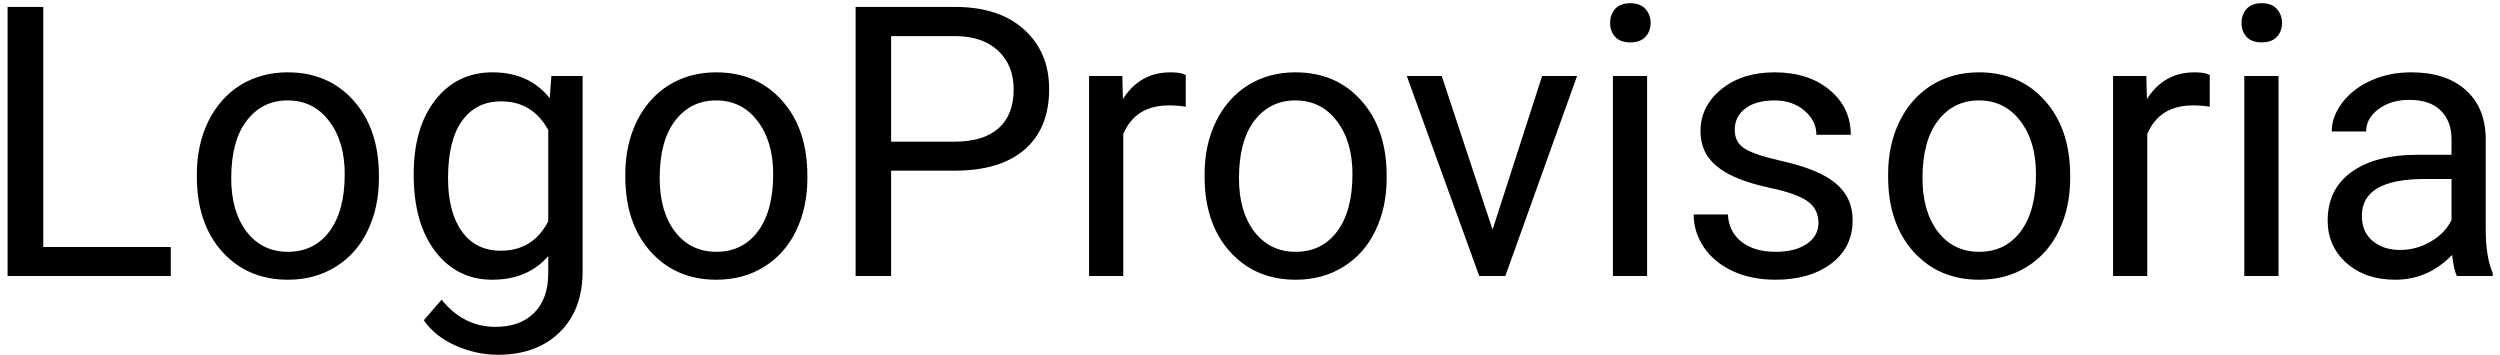 <svg width="317" height="45" viewBox="0 0 317 45" fill="none" xmlns="http://www.w3.org/2000/svg">
<path d="M5.484 31.32H21.656V35H0.961V0.875H5.484V31.32ZM24.961 22.086C24.961 19.602 25.445 17.367 26.414 15.383C27.398 13.398 28.758 11.867 30.492 10.789C32.242 9.711 34.234 9.172 36.469 9.172C39.922 9.172 42.711 10.367 44.836 12.758C46.977 15.148 48.047 18.328 48.047 22.297V22.602C48.047 25.07 47.57 27.289 46.617 29.258C45.68 31.211 44.328 32.734 42.562 33.828C40.812 34.922 38.797 35.469 36.516 35.469C33.078 35.469 30.289 34.273 28.148 31.883C26.023 29.492 24.961 26.328 24.961 22.391V22.086ZM29.32 22.602C29.32 25.414 29.969 27.672 31.266 29.375C32.578 31.078 34.328 31.93 36.516 31.93C38.719 31.93 40.469 31.07 41.766 29.352C43.062 27.617 43.711 25.195 43.711 22.086C43.711 19.305 43.047 17.055 41.719 15.336C40.406 13.602 38.656 12.734 36.469 12.734C34.328 12.734 32.602 13.586 31.289 15.289C29.977 16.992 29.32 19.43 29.32 22.602ZM52.453 22.109C52.453 18.156 53.367 15.016 55.195 12.688C57.023 10.344 59.445 9.172 62.461 9.172C65.555 9.172 67.969 10.266 69.703 12.453L69.914 9.641H73.875V34.391C73.875 37.672 72.898 40.258 70.945 42.148C69.008 44.039 66.398 44.984 63.117 44.984C61.289 44.984 59.5 44.594 57.75 43.812C56 43.031 54.664 41.961 53.742 40.602L55.992 38C57.852 40.297 60.125 41.445 62.812 41.445C64.922 41.445 66.562 40.852 67.734 39.664C68.922 38.477 69.516 36.805 69.516 34.648V32.469C67.781 34.469 65.414 35.469 62.414 35.469C59.445 35.469 57.039 34.273 55.195 31.883C53.367 29.492 52.453 26.234 52.453 22.109ZM56.812 22.602C56.812 25.461 57.398 27.711 58.57 29.352C59.742 30.977 61.383 31.789 63.492 31.789C66.227 31.789 68.234 30.547 69.516 28.062V16.484C68.188 14.062 66.195 12.852 63.539 12.852C61.43 12.852 59.781 13.672 58.594 15.312C57.406 16.953 56.812 19.383 56.812 22.602ZM79.289 22.086C79.289 19.602 79.773 17.367 80.742 15.383C81.727 13.398 83.086 11.867 84.82 10.789C86.57 9.711 88.562 9.172 90.797 9.172C94.25 9.172 97.039 10.367 99.164 12.758C101.305 15.148 102.375 18.328 102.375 22.297V22.602C102.375 25.07 101.898 27.289 100.945 29.258C100.008 31.211 98.656 32.734 96.891 33.828C95.141 34.922 93.125 35.469 90.844 35.469C87.406 35.469 84.617 34.273 82.477 31.883C80.352 29.492 79.289 26.328 79.289 22.391V22.086ZM83.648 22.602C83.648 25.414 84.297 27.672 85.594 29.375C86.906 31.078 88.656 31.93 90.844 31.93C93.047 31.93 94.797 31.07 96.094 29.352C97.391 27.617 98.039 25.195 98.039 22.086C98.039 19.305 97.375 17.055 96.047 15.336C94.734 13.602 92.984 12.734 90.797 12.734C88.656 12.734 86.93 13.586 85.617 15.289C84.305 16.992 83.648 19.43 83.648 22.602ZM112.992 21.641V35H108.492V0.875H121.078C124.812 0.875 127.734 1.828 129.844 3.734C131.969 5.641 133.031 8.164 133.031 11.305C133.031 14.617 131.992 17.172 129.914 18.969C127.852 20.75 124.891 21.641 121.031 21.641H112.992ZM112.992 17.961H121.078C123.484 17.961 125.328 17.398 126.609 16.273C127.891 15.133 128.531 13.492 128.531 11.352C128.531 9.32 127.891 7.695 126.609 6.477C125.328 5.258 123.57 4.625 121.336 4.578H112.992V17.961ZM150.352 13.531C149.695 13.422 148.984 13.367 148.219 13.367C145.375 13.367 143.445 14.578 142.43 17V35H138.094V9.641H142.312L142.383 12.57C143.805 10.305 145.82 9.172 148.43 9.172C149.273 9.172 149.914 9.281 150.352 9.5V13.531ZM152.742 22.086C152.742 19.602 153.227 17.367 154.195 15.383C155.18 13.398 156.539 11.867 158.273 10.789C160.023 9.711 162.016 9.172 164.25 9.172C167.703 9.172 170.492 10.367 172.617 12.758C174.758 15.148 175.828 18.328 175.828 22.297V22.602C175.828 25.07 175.352 27.289 174.398 29.258C173.461 31.211 172.109 32.734 170.344 33.828C168.594 34.922 166.578 35.469 164.297 35.469C160.859 35.469 158.07 34.273 155.93 31.883C153.805 29.492 152.742 26.328 152.742 22.391V22.086ZM157.102 22.602C157.102 25.414 157.75 27.672 159.047 29.375C160.359 31.078 162.109 31.93 164.297 31.93C166.5 31.93 168.25 31.07 169.547 29.352C170.844 27.617 171.492 25.195 171.492 22.086C171.492 19.305 170.828 17.055 169.5 15.336C168.188 13.602 166.438 12.734 164.25 12.734C162.109 12.734 160.383 13.586 159.07 15.289C157.758 16.992 157.102 19.43 157.102 22.602ZM189.258 29.117L195.539 9.641H199.969L190.875 35H187.57L178.383 9.641H182.812L189.258 29.117ZM208.852 35H204.516V9.641H208.852V35ZM204.164 2.914C204.164 2.211 204.375 1.617 204.797 1.133C205.234 0.648 205.875 0.406 206.719 0.406C207.562 0.406 208.203 0.648 208.641 1.133C209.078 1.617 209.297 2.211 209.297 2.914C209.297 3.617 209.078 4.203 208.641 4.672C208.203 5.141 207.562 5.375 206.719 5.375C205.875 5.375 205.234 5.141 204.797 4.672C204.375 4.203 204.164 3.617 204.164 2.914ZM230.578 28.273C230.578 27.102 230.133 26.195 229.242 25.555C228.367 24.898 226.828 24.336 224.625 23.867C222.438 23.398 220.695 22.836 219.398 22.18C218.117 21.523 217.164 20.742 216.539 19.836C215.93 18.93 215.625 17.852 215.625 16.602C215.625 14.523 216.5 12.766 218.25 11.328C220.016 9.891 222.266 9.172 225 9.172C227.875 9.172 230.203 9.914 231.984 11.398C233.781 12.883 234.68 14.781 234.68 17.094H230.32C230.32 15.906 229.812 14.883 228.797 14.023C227.797 13.164 226.531 12.734 225 12.734C223.422 12.734 222.188 13.078 221.297 13.766C220.406 14.453 219.961 15.352 219.961 16.461C219.961 17.508 220.375 18.297 221.203 18.828C222.031 19.359 223.523 19.867 225.68 20.352C227.852 20.836 229.609 21.414 230.953 22.086C232.297 22.758 233.289 23.57 233.93 24.523C234.586 25.461 234.914 26.609 234.914 27.969C234.914 30.234 234.008 32.055 232.195 33.43C230.383 34.789 228.031 35.469 225.141 35.469C223.109 35.469 221.312 35.109 219.75 34.391C218.188 33.672 216.961 32.672 216.07 31.391C215.195 30.094 214.758 28.695 214.758 27.195H219.094C219.172 28.648 219.75 29.805 220.828 30.664C221.922 31.508 223.359 31.93 225.141 31.93C226.781 31.93 228.094 31.602 229.078 30.945C230.078 30.273 230.578 29.383 230.578 28.273ZM239.414 22.086C239.414 19.602 239.898 17.367 240.867 15.383C241.852 13.398 243.211 11.867 244.945 10.789C246.695 9.711 248.688 9.172 250.922 9.172C254.375 9.172 257.164 10.367 259.289 12.758C261.43 15.148 262.5 18.328 262.5 22.297V22.602C262.5 25.07 262.023 27.289 261.07 29.258C260.133 31.211 258.781 32.734 257.016 33.828C255.266 34.922 253.25 35.469 250.969 35.469C247.531 35.469 244.742 34.273 242.602 31.883C240.477 29.492 239.414 26.328 239.414 22.391V22.086ZM243.773 22.602C243.773 25.414 244.422 27.672 245.719 29.375C247.031 31.078 248.781 31.93 250.969 31.93C253.172 31.93 254.922 31.07 256.219 29.352C257.516 27.617 258.164 25.195 258.164 22.086C258.164 19.305 257.5 17.055 256.172 15.336C254.859 13.602 253.109 12.734 250.922 12.734C248.781 12.734 247.055 13.586 245.742 15.289C244.43 16.992 243.773 19.43 243.773 22.602ZM280.195 13.531C279.539 13.422 278.828 13.367 278.062 13.367C275.219 13.367 273.289 14.578 272.273 17V35H267.938V9.641H272.156L272.227 12.57C273.648 10.305 275.664 9.172 278.273 9.172C279.117 9.172 279.758 9.281 280.195 9.5V13.531ZM288.914 35H284.578V9.641H288.914V35ZM284.227 2.914C284.227 2.211 284.438 1.617 284.859 1.133C285.297 0.648 285.938 0.406 286.781 0.406C287.625 0.406 288.266 0.648 288.703 1.133C289.141 1.617 289.359 2.211 289.359 2.914C289.359 3.617 289.141 4.203 288.703 4.672C288.266 5.141 287.625 5.375 286.781 5.375C285.938 5.375 285.297 5.141 284.859 4.672C284.438 4.203 284.227 3.617 284.227 2.914ZM311.531 35C311.281 34.5 311.078 33.609 310.922 32.328C308.906 34.422 306.5 35.469 303.703 35.469C301.203 35.469 299.148 34.766 297.539 33.359C295.945 31.938 295.148 30.141 295.148 27.969C295.148 25.328 296.148 23.281 298.148 21.828C300.164 20.359 302.992 19.625 306.633 19.625H310.852V17.633C310.852 16.117 310.398 14.914 309.492 14.023C308.586 13.117 307.25 12.664 305.484 12.664C303.938 12.664 302.641 13.055 301.594 13.836C300.547 14.617 300.023 15.562 300.023 16.672H295.664C295.664 15.406 296.109 14.188 297 13.016C297.906 11.828 299.125 10.891 300.656 10.203C302.203 9.516 303.898 9.172 305.742 9.172C308.664 9.172 310.953 9.906 312.609 11.375C314.266 12.828 315.125 14.836 315.188 17.398V29.07C315.188 31.398 315.484 33.25 316.078 34.625V35H311.531ZM304.336 31.695C305.695 31.695 306.984 31.344 308.203 30.641C309.422 29.938 310.305 29.023 310.852 27.898V22.695H307.453C302.141 22.695 299.484 24.25 299.484 27.359C299.484 28.719 299.938 29.781 300.844 30.547C301.75 31.312 302.914 31.695 304.336 31.695Z" fill="black"/>
</svg>
